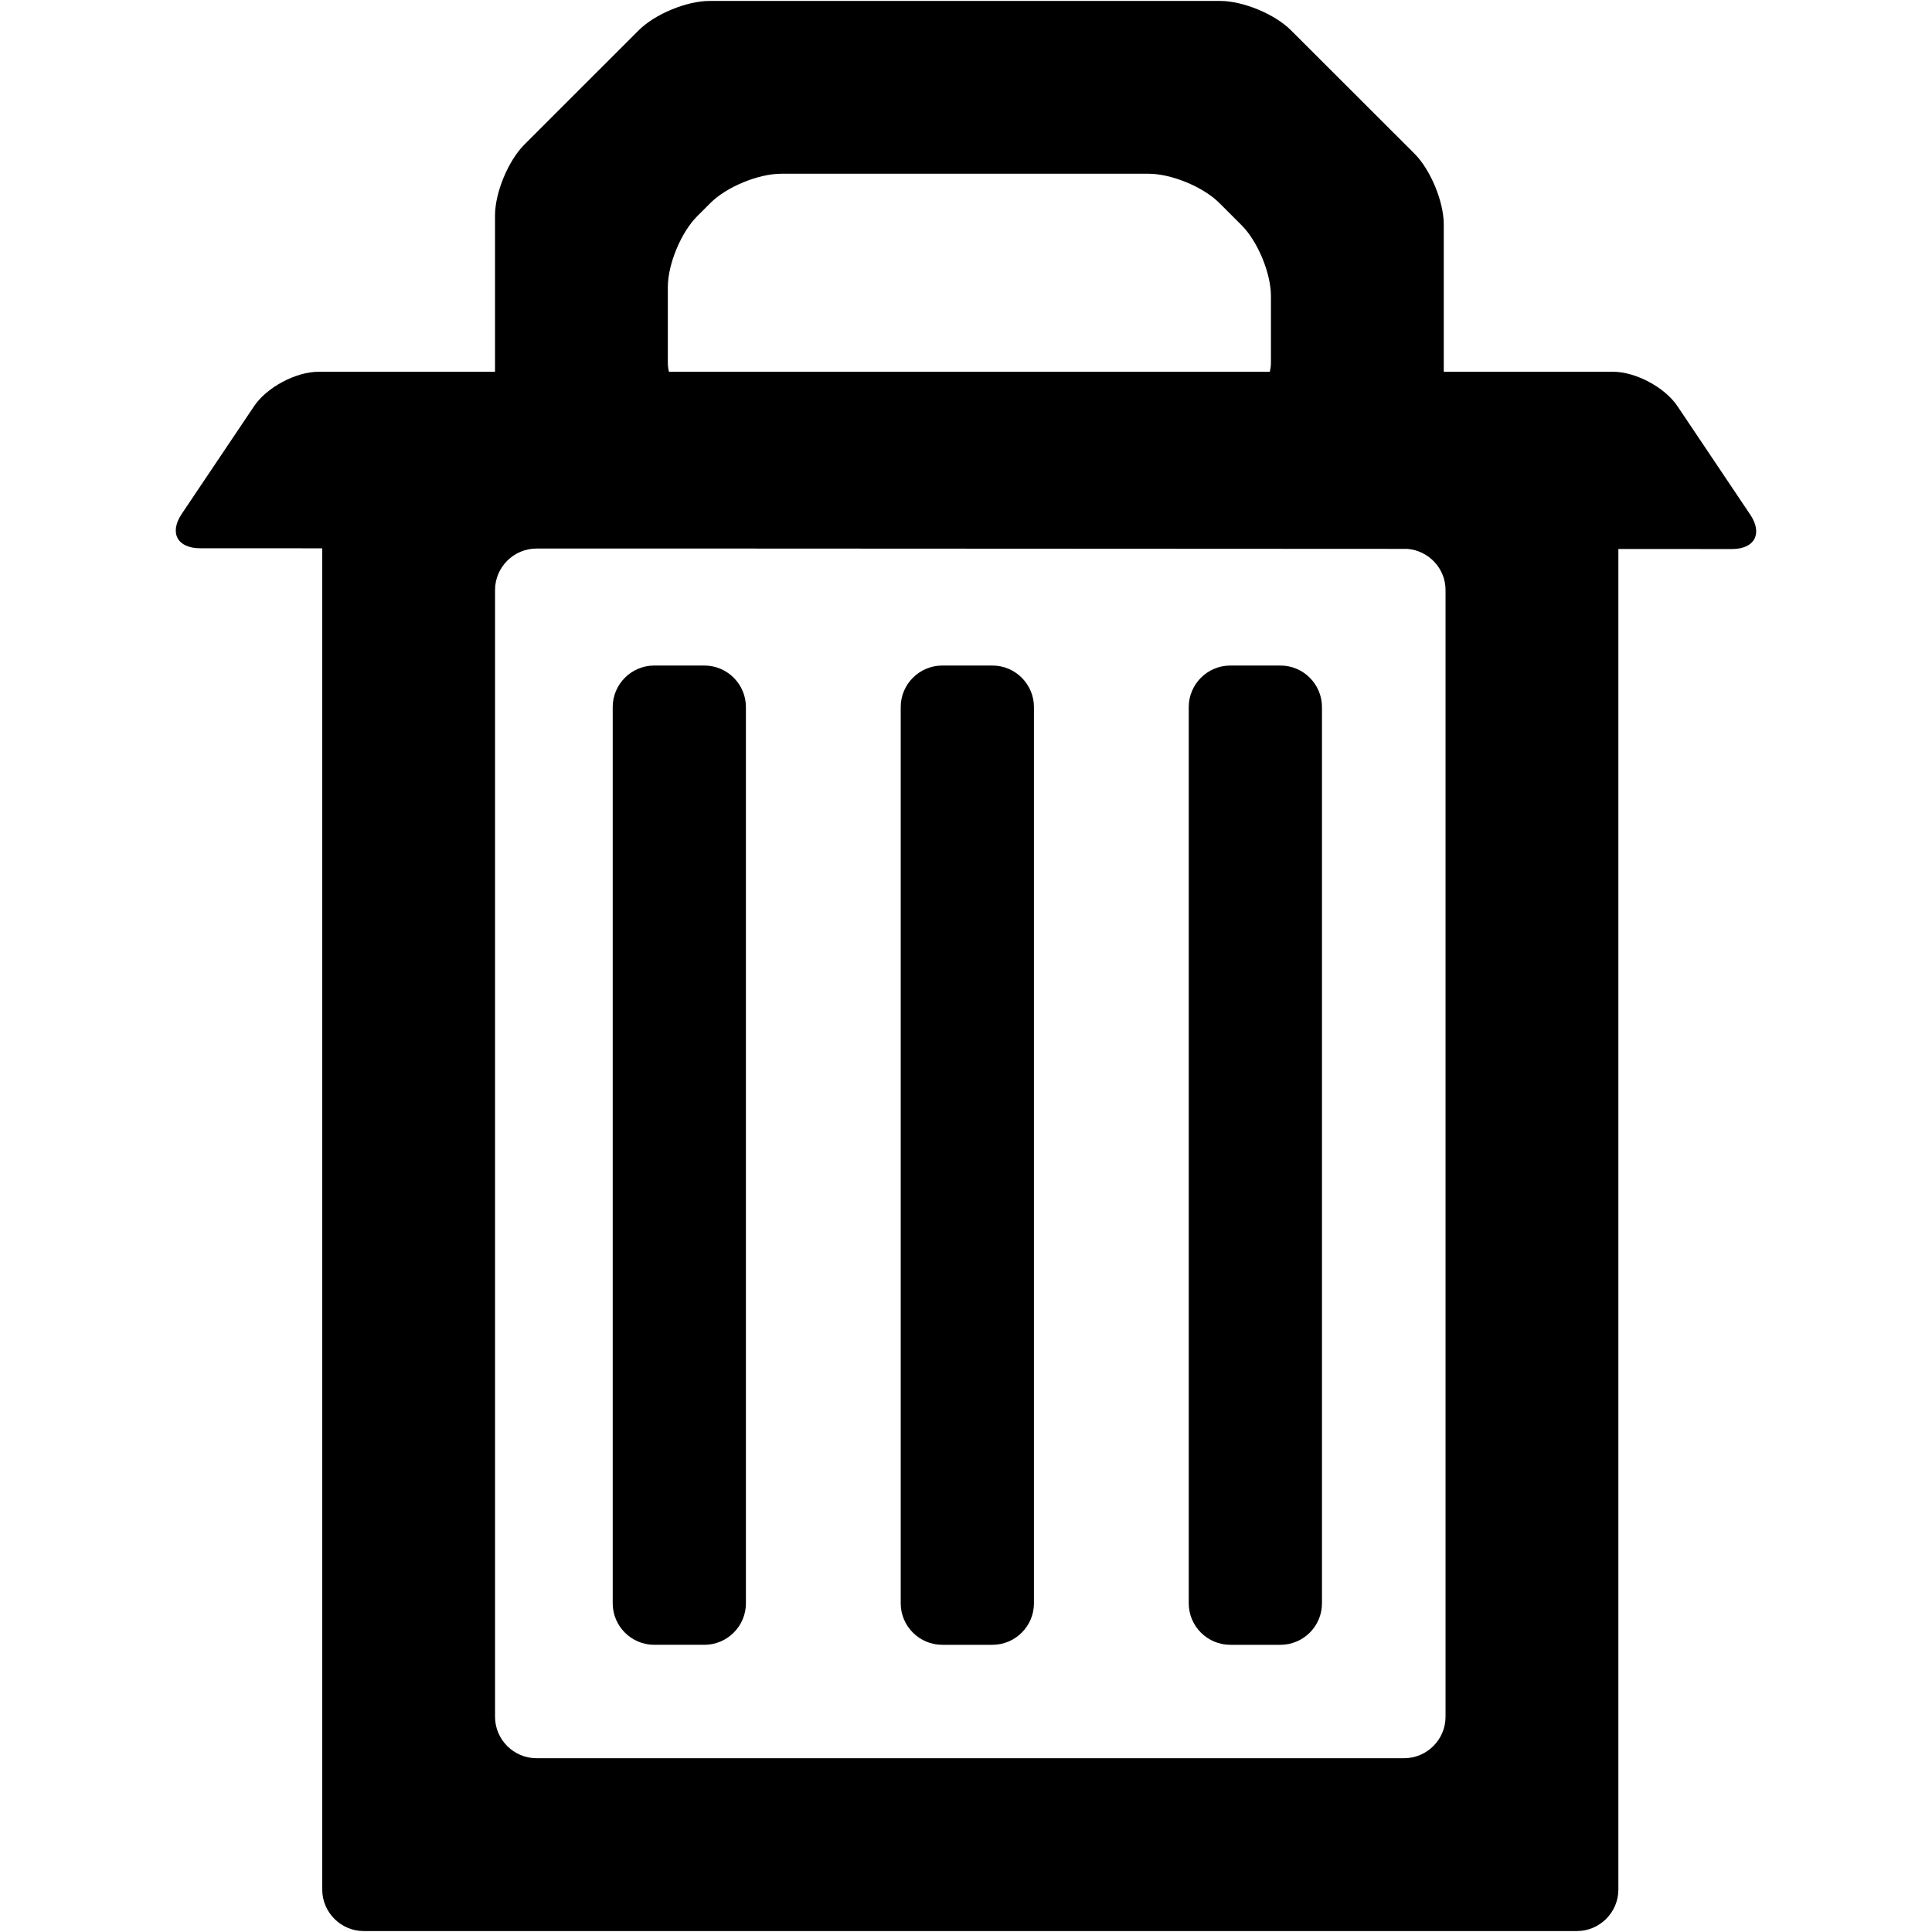 <?xml version="1.0" encoding="utf-8"?>
<!-- Generator: Adobe Illustrator 12.0.1, SVG Export Plug-In . SVG Version: 6.00 Build 51448)  -->
<!DOCTYPE svg PUBLIC "-//W3C//DTD SVG 1.1//EN" "http://www.w3.org/Graphics/SVG/1.1/DTD/svg11.dtd">
<svg  version="1.1" id="Layer_1" xmlns="http://www.w3.org/2000/svg" xmlns:xlink="http://www.w3.org/1999/xlink" width="72" height="72" viewBox="0 0 72 72"
	 overflow="visible" enable-background="new 0 0 72 72" xml:space="preserve">
<rect fill="none" width="72" height="72"/>
<g>
	<path d="M65.227,19.18l-2.713-4.043c-0.474-0.705-1.557-1.283-2.406-1.283h-6.303v-5.49c0-0.852-0.492-2.039-1.095-2.641
		l-4.599-4.594c-0.6-0.604-1.789-1.094-2.639-1.094H26.442c-0.851,0-2.037,0.49-2.639,1.094l-4.262,4.26
		c-0.601,0.602-1.093,1.789-1.093,2.639v5.826h-6.571c-0.851,0-1.934,0.578-2.408,1.283l-2.695,4.012
		c-0.475,0.705-0.167,1.283,0.684,1.283l4.551,0.002V70.42c0,0.848,0.696,1.545,1.546,1.545h45.21c0.851,0,1.547-0.697,1.547-1.545
		V20.459l4.229,0.002C65.393,20.463,65.699,19.885,65.227,19.18z M24.888,13.516v-2.82c0-0.848,0.492-2.035,1.093-2.637l0.492-0.492
		c0.601-0.602,1.788-1.092,2.639-1.092h13.693c0.852,0,2.037,0.49,2.639,1.092l0.826,0.826c0.602,0.602,1.094,1.787,1.094,2.639
		v2.484c0,0.117-0.016,0.23-0.04,0.338H24.929C24.904,13.746,24.888,13.633,24.888,13.516z M53.871,21.988v41.991
		c0,0.85-0.695,1.545-1.546,1.545h-32.33c-0.851,0-1.546-0.695-1.546-1.545V21.988c0-0.85,0.695-1.545,1.546-1.545h7.85
		l24.604,0.012C53.241,20.52,53.871,21.18,53.871,21.988z"/>
	<path d="M26.252,24.803h-1.873c-0.85,0-1.545,0.697-1.545,1.545v33.404c0,0.85,0.695,1.545,1.545,1.545h1.873
		c0.851,0,1.546-0.695,1.546-1.545V26.348C27.798,25.5,27.103,24.803,26.252,24.803z"/>
	<path d="M35.113,61.297h1.874c0.85,0,1.545-0.695,1.545-1.545V26.348c0-0.848-0.695-1.545-1.545-1.545h-1.874
		c-0.851,0-1.546,0.697-1.546,1.545v33.404C33.567,60.602,34.263,61.297,35.113,61.297z"/>
	<path d="M45.848,61.297h1.873c0.85,0,1.545-0.695,1.545-1.545V26.348c0-0.848-0.695-1.545-1.545-1.545h-1.873
		c-0.851,0-1.547,0.697-1.547,1.545v33.404C44.301,60.602,44.997,61.297,45.848,61.297z"/>
</g>
</svg>

